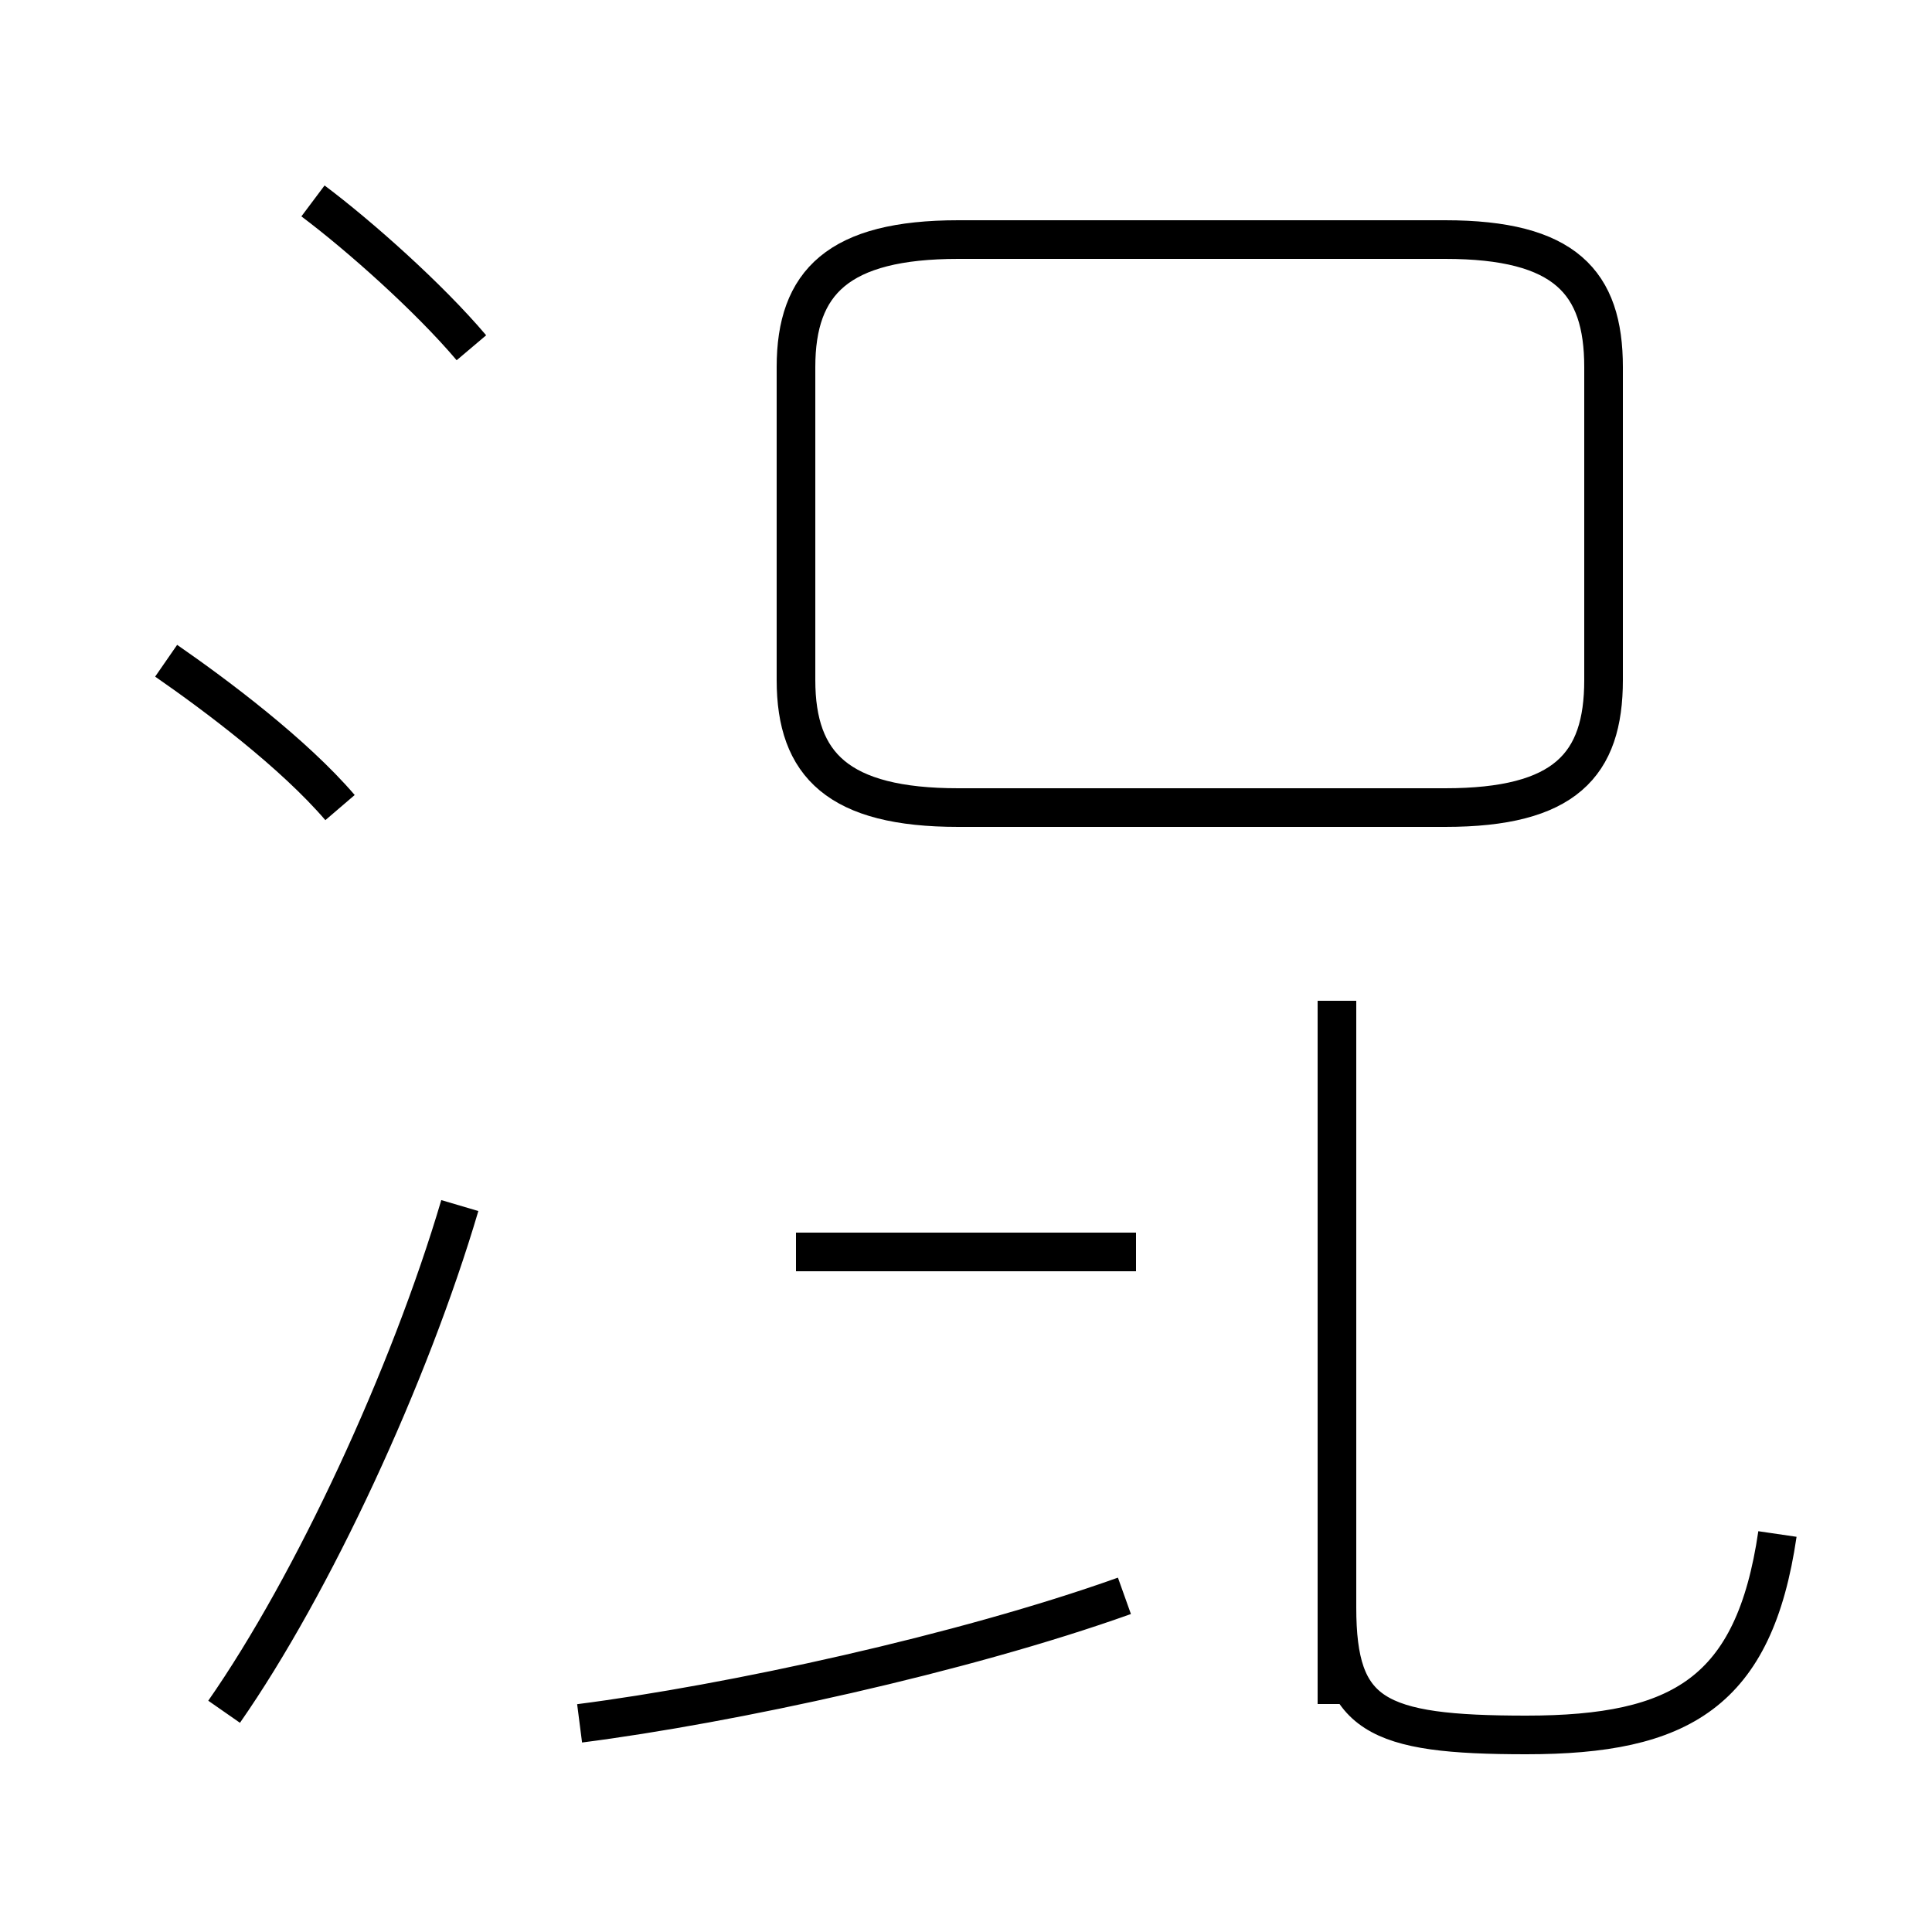<?xml version='1.0' encoding='utf8'?>
<svg viewBox="0.0 -44.0 50.0 50.0" version="1.1" xmlns="http://www.w3.org/2000/svg">
<rect x="0.0" y="-44.0" width="50.0" height="50.0" fill="#808080" stroke="none"/>
<rect x="-1000" y="-1000" width="2000" height="2000" stroke="white" fill="white"/>
<g style="fill:none; stroke:#000000;  stroke-width:1">
<path d="M 12.2 35.0 C 11.1 36.3 9.3 37.9 8.1 38.8 M 8.8 23.1 C 7.6 24.5 5.6 26.0 4.3 26.9 M 5.8 -0.3 C 8.1 3.0 10.6 8.4 11.9 12.8 M 24.8 23.1 L 37.4 23.1 C 40.5 23.1 41.5 24.2 41.5 26.4 L 41.5 34.5 C 41.5 36.7 40.5 37.8 37.4 37.8 L 24.8 37.8 C 21.7 37.8 20.6 36.7 20.6 34.5 L 20.6 26.4 C 20.6 24.2 21.7 23.1 24.8 23.1 Z M 29.4 11.6 L 20.6 11.6 M 15.0 -0.6 C 18.9 -0.1 24.9 1.2 29.1 2.7 M 34.6 -0.1 L 34.6 18.1 M 46.0 4.3 C 45.4 0.2 43.5 -0.9 39.5 -0.9 C 35.6 -0.9 34.6 -0.4 34.6 2.4 L 34.6 18.1" transform="scale(1, -1)" />
</g>
</svg>